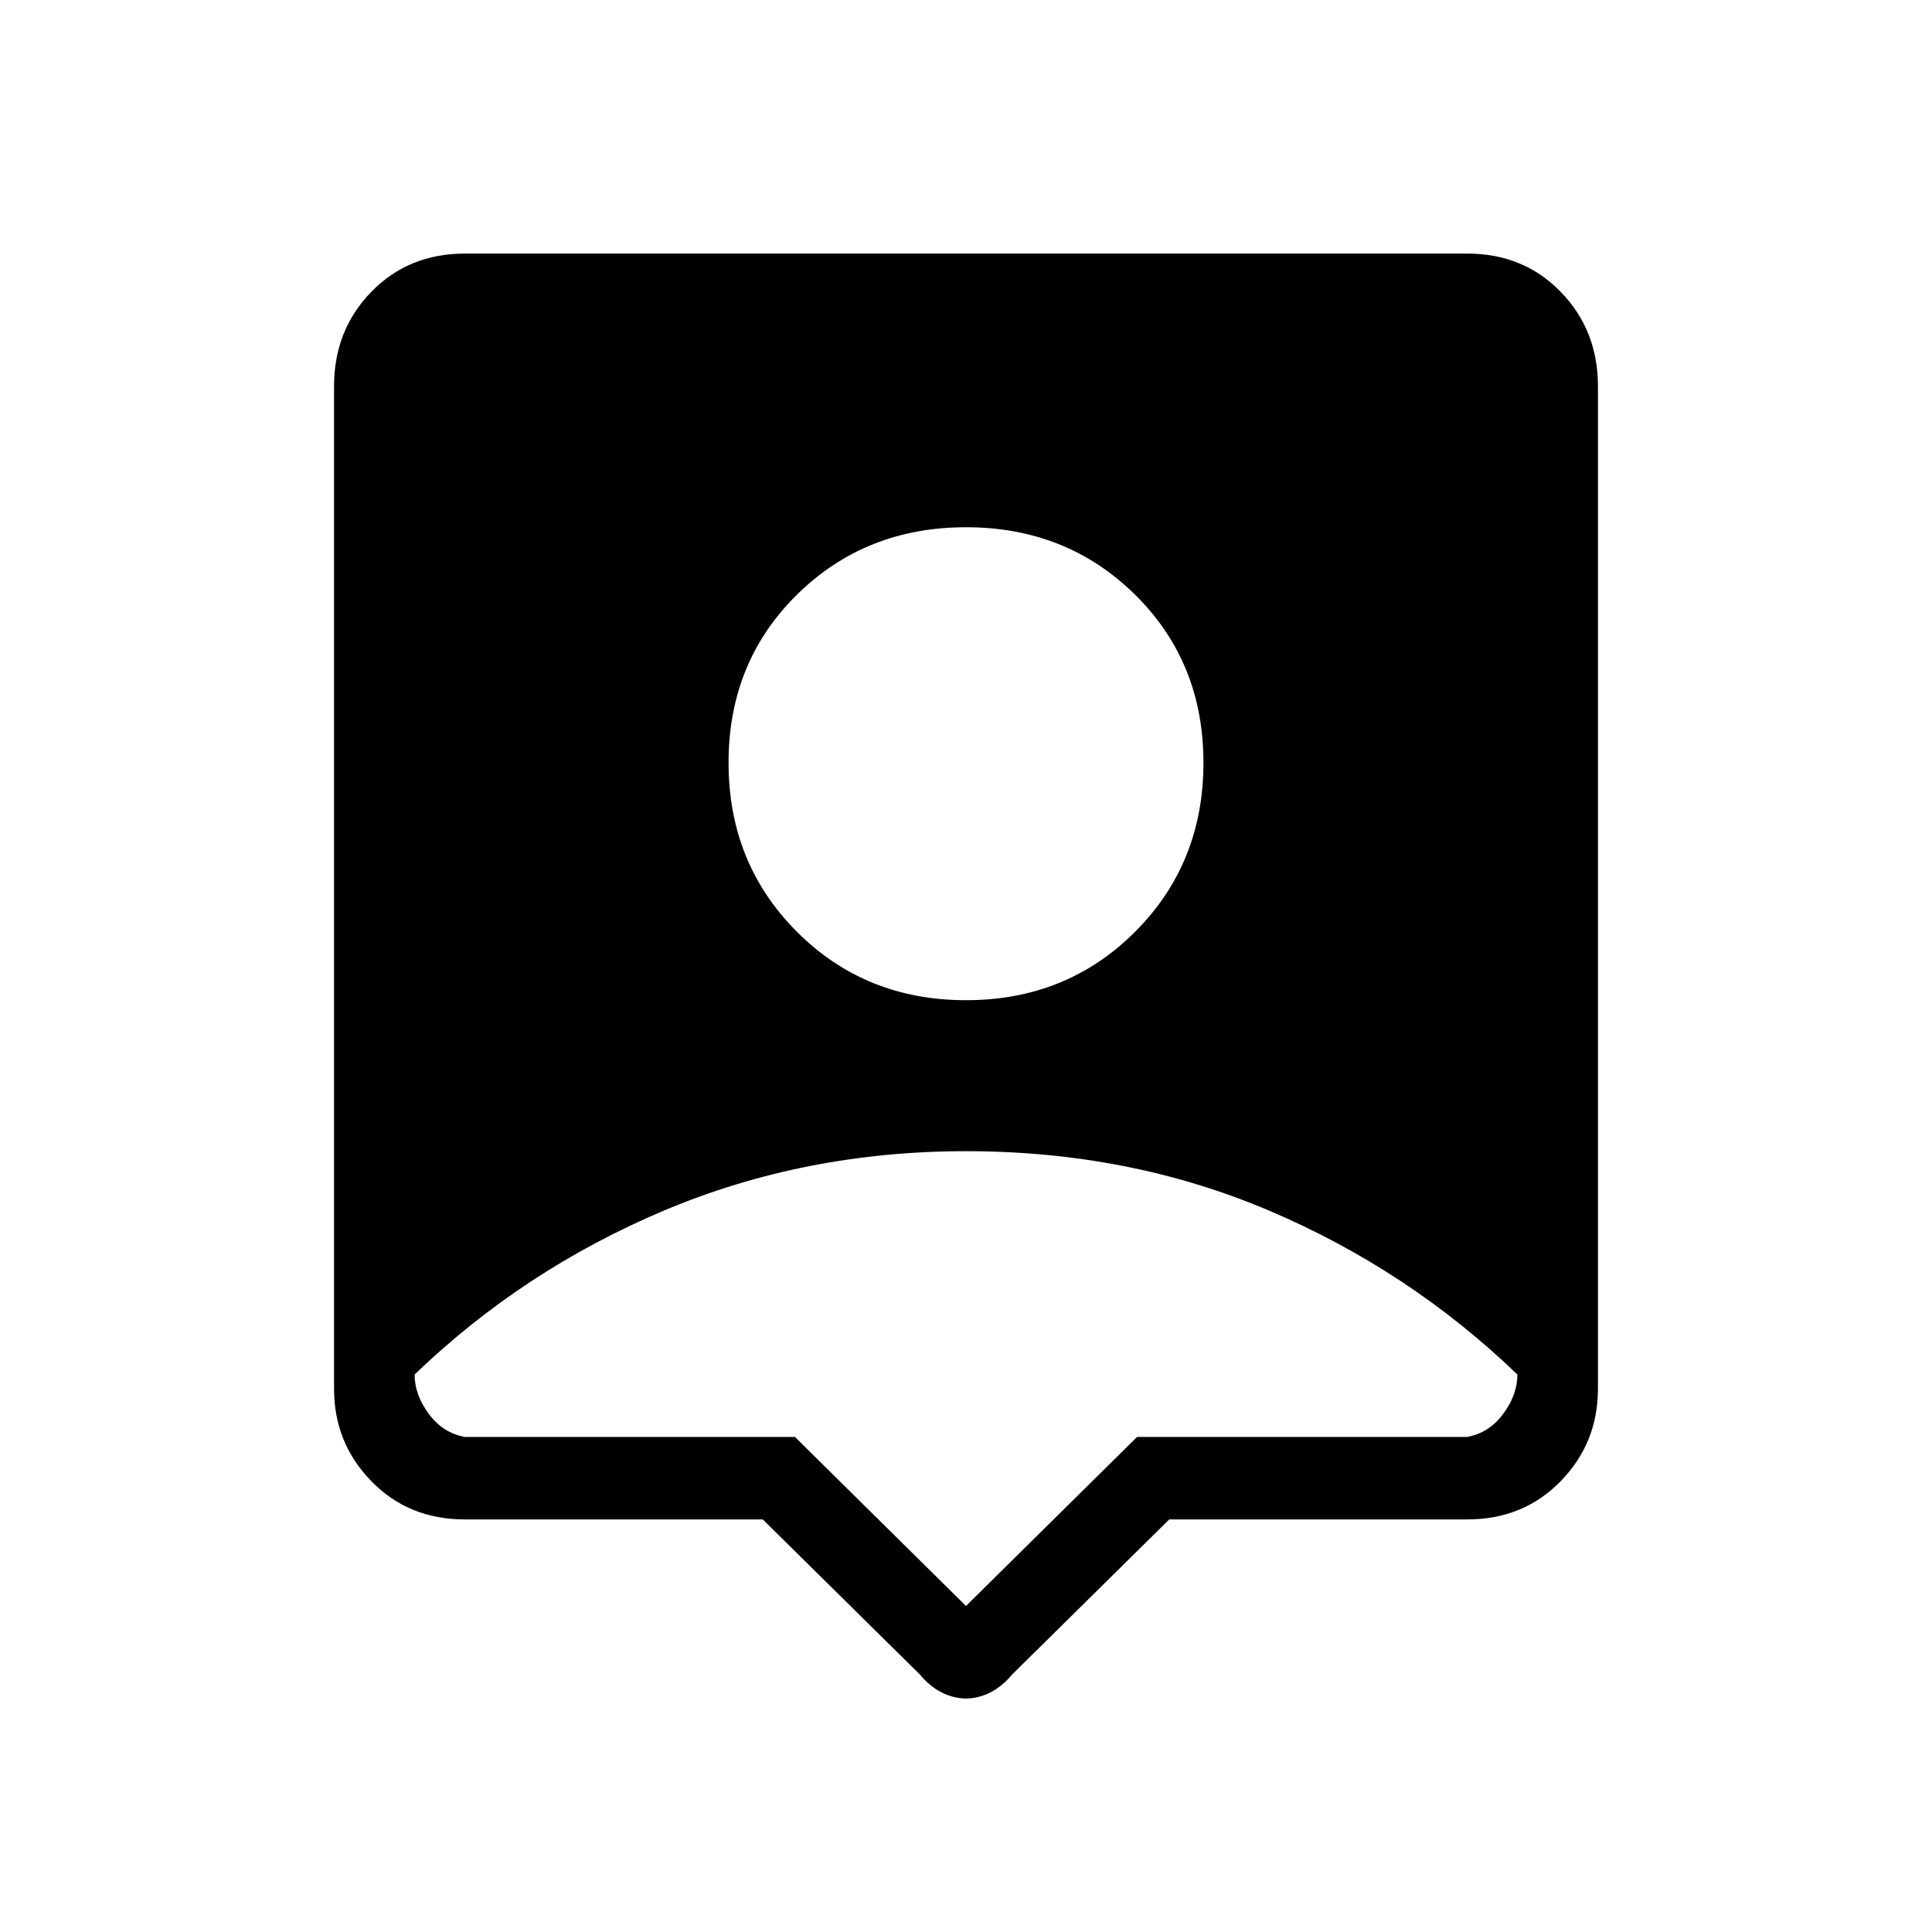 <svg xmlns="http://www.w3.org/2000/svg" height="20" width="20"><path d="M10 17.583Q9.875 17.583 9.75 17.521Q9.625 17.458 9.521 17.333L7.896 15.729H4.812Q4.229 15.729 3.844 15.333Q3.458 14.938 3.458 14.375V4Q3.458 3.417 3.844 3.021Q4.229 2.625 4.812 2.625H15.188Q15.771 2.625 16.156 3.021Q16.542 3.417 16.542 4V14.375Q16.542 14.938 16.156 15.333Q15.771 15.729 15.188 15.729H12.104L10.479 17.333Q10.375 17.458 10.25 17.521Q10.125 17.583 10 17.583ZM10 10.354Q11.042 10.354 11.75 9.646Q12.458 8.938 12.458 7.896Q12.458 6.854 11.75 6.156Q11.042 5.458 10 5.458Q8.958 5.458 8.25 6.156Q7.542 6.854 7.542 7.896Q7.542 8.938 8.25 9.646Q8.958 10.354 10 10.354ZM10 16.625 11.771 14.875H15.188Q15.417 14.833 15.562 14.635Q15.708 14.438 15.708 14.229Q14.583 13.146 13.135 12.531Q11.688 11.917 10 11.917Q8.333 11.917 6.875 12.531Q5.417 13.146 4.292 14.229Q4.292 14.438 4.438 14.635Q4.583 14.833 4.812 14.875H8.229Z"/></svg>